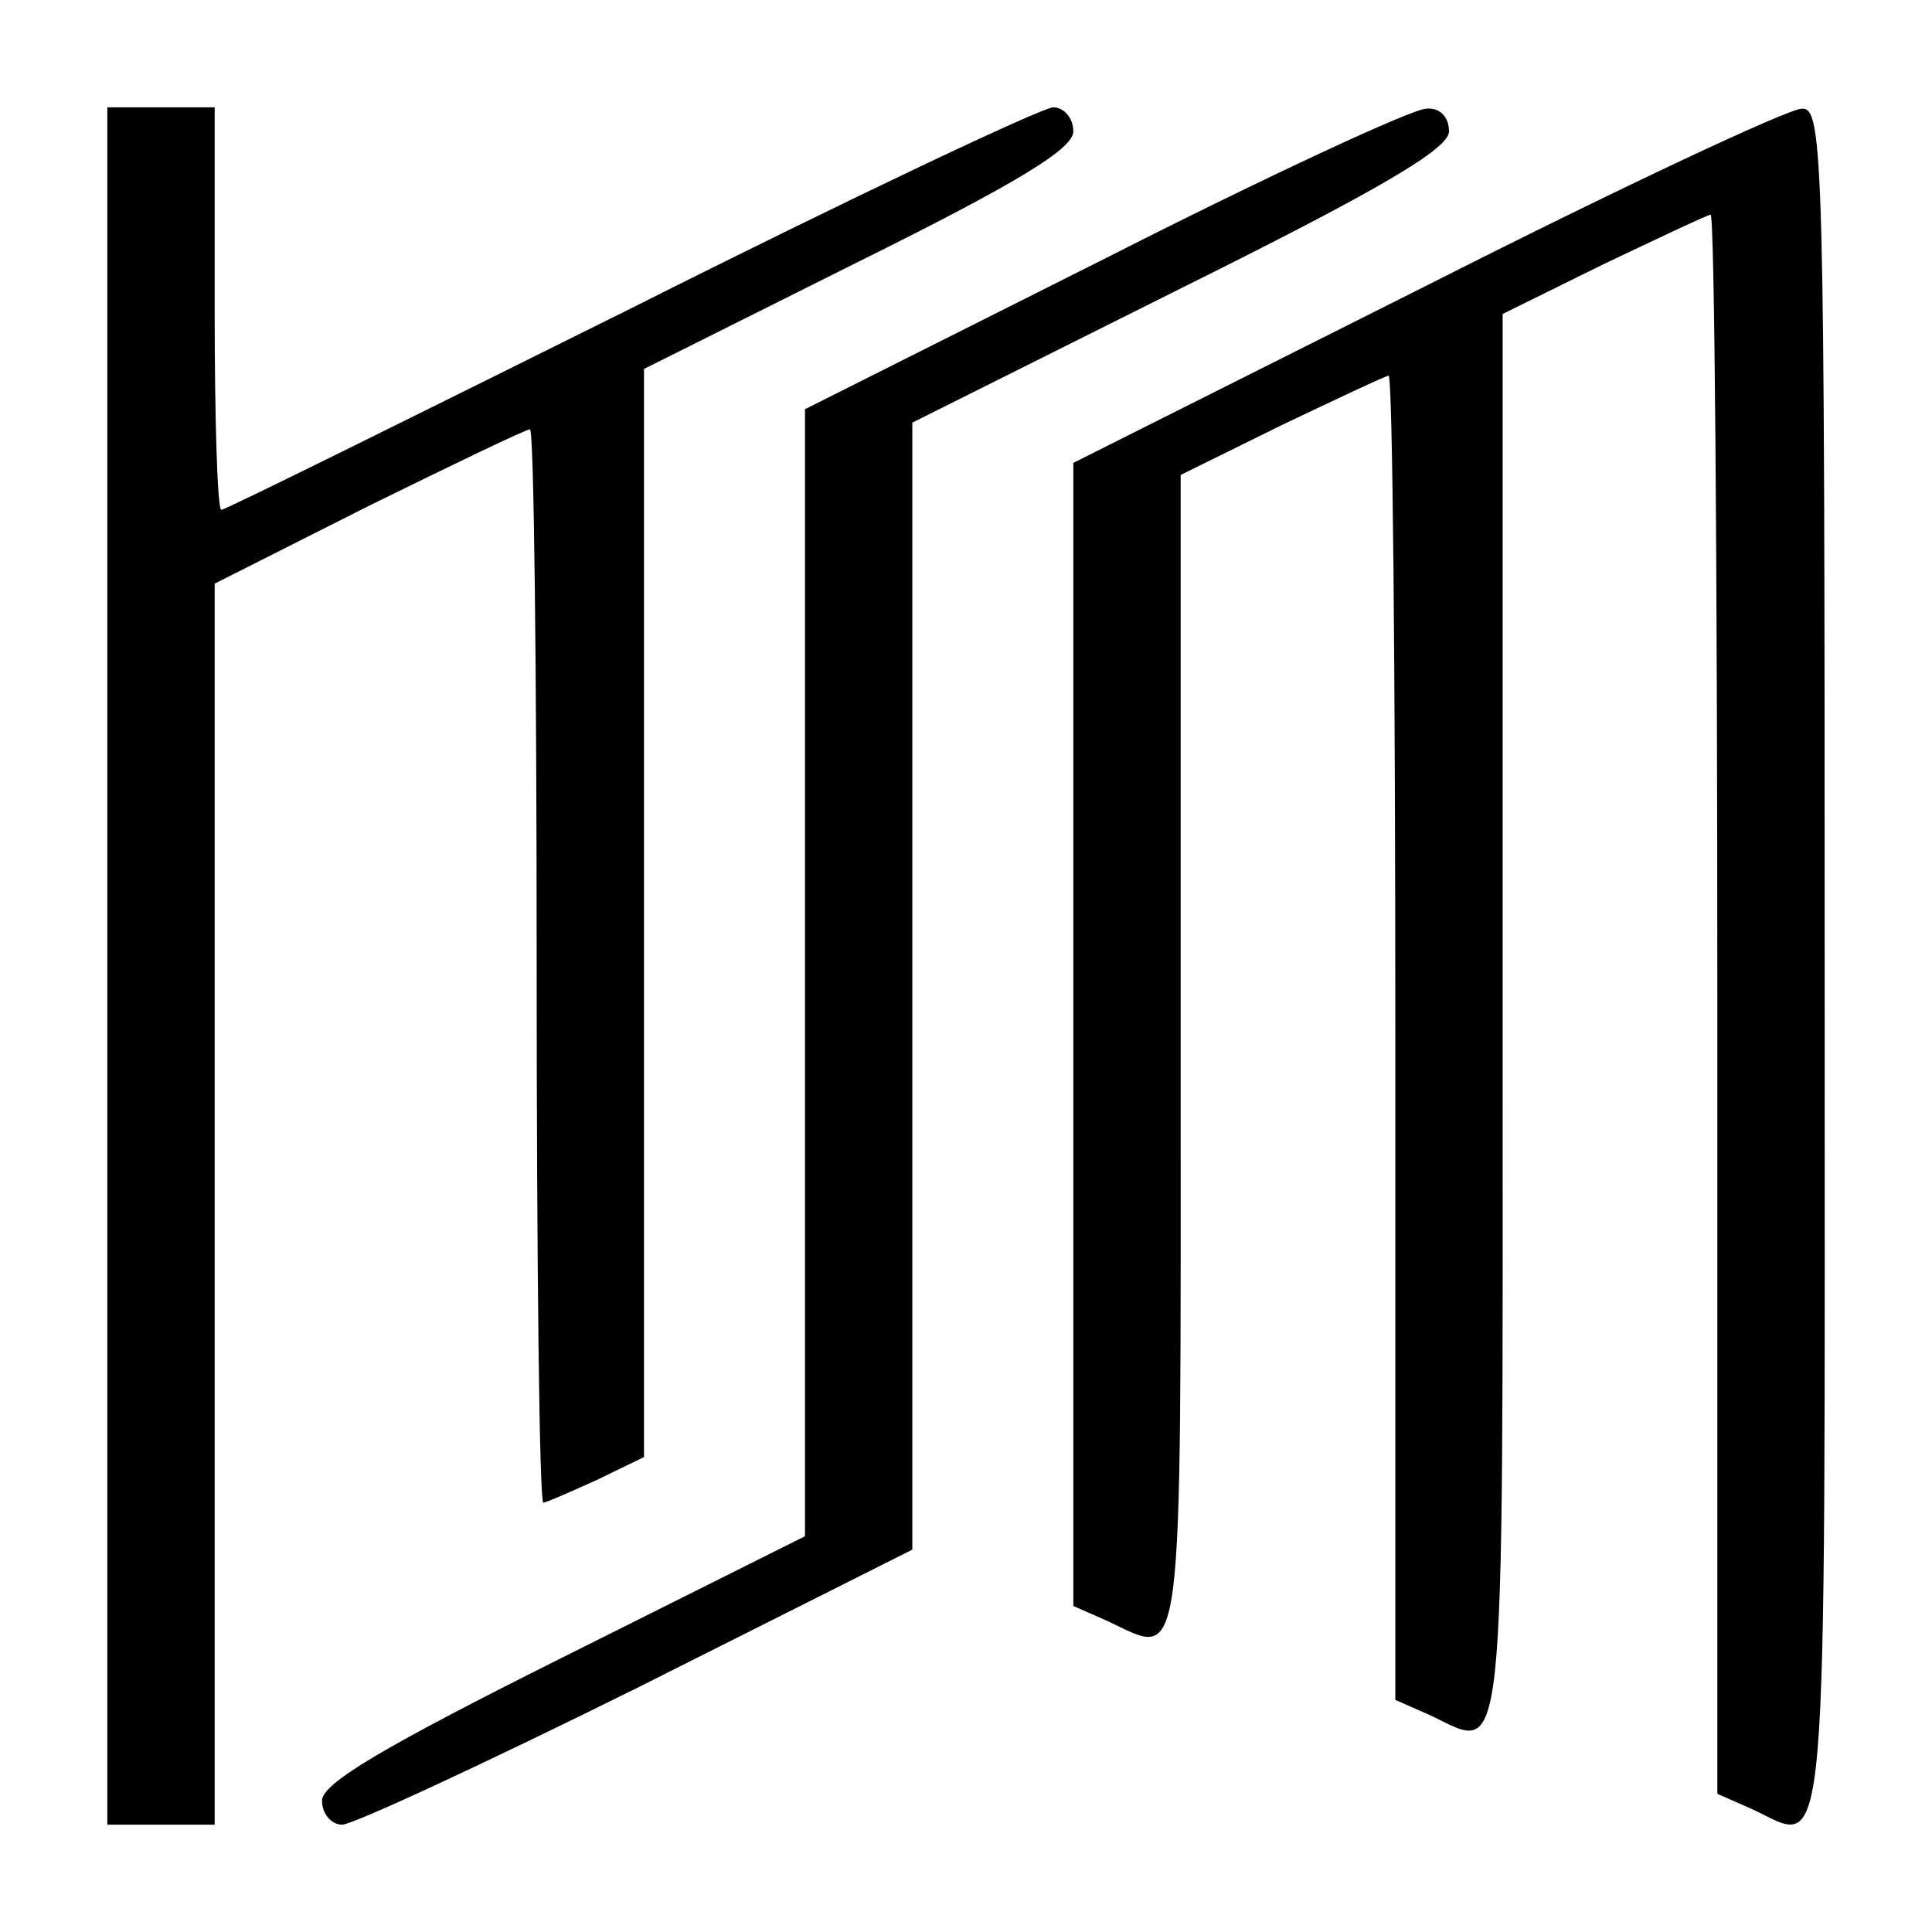 <?xml version="1.0" standalone="no"?>
<!DOCTYPE svg PUBLIC "-//W3C//DTD SVG 20010904//EN"
 "http://www.w3.org/TR/2001/REC-SVG-20010904/DTD/svg10.dtd">
<svg version="1.0" xmlns="http://www.w3.org/2000/svg"
 width="144pt" height="144pt" viewBox="0 0 144 144"
 preserveAspectRatio="xMidYMid meet">
<g transform="translate(0,144) scale(0.1,-0.1)"
fill="#000000" stroke="none">
<path d="M80 720 l0 -640 40 0 40 0 0 463 0 462 115 58 c63 31 117 57 120 57
3 0 5 -180 5 -400 0 -220 2 -400 5 -400 2 0 20 8 40 17 l35 17 0 406 0 405
160 80 c117 58 160 84 160 97 0 10 -7 18 -15 18 -8 0 -150 -67 -315 -150 -165
-82 -302 -150 -305 -150 -3 0 -5 68 -5 150 l0 150 -40 0 -40 0 0 -640z"/>
<path d="M823 1247 l-223 -112 0 -420 0 -420 -180 -90 c-132 -66 -180 -94
-180 -107 0 -10 7 -18 15 -18 8 0 107 46 220 102 l205 103 0 420 0 420 200
100 c147 73 200 104 200 117 0 11 -7 18 -17 17 -10 0 -118 -50 -240 -112z"/>
<path d="M1063 1227 l-263 -132 0 -426 0 -426 25 -11 c58 -27 55 -50 55 421
l0 433 75 37 c42 20 78 37 80 37 3 0 5 -222 5 -493 l0 -494 25 -11 c58 -27 55
-58 55 516 l0 528 75 37 c42 20 78 37 80 37 3 0 5 -265 5 -588 l0 -589 25 -11
c59 -27 55 -68 55 628 0 603 -1 640 -17 639 -10 0 -136 -59 -280 -132z"/>
</g>
</svg>

